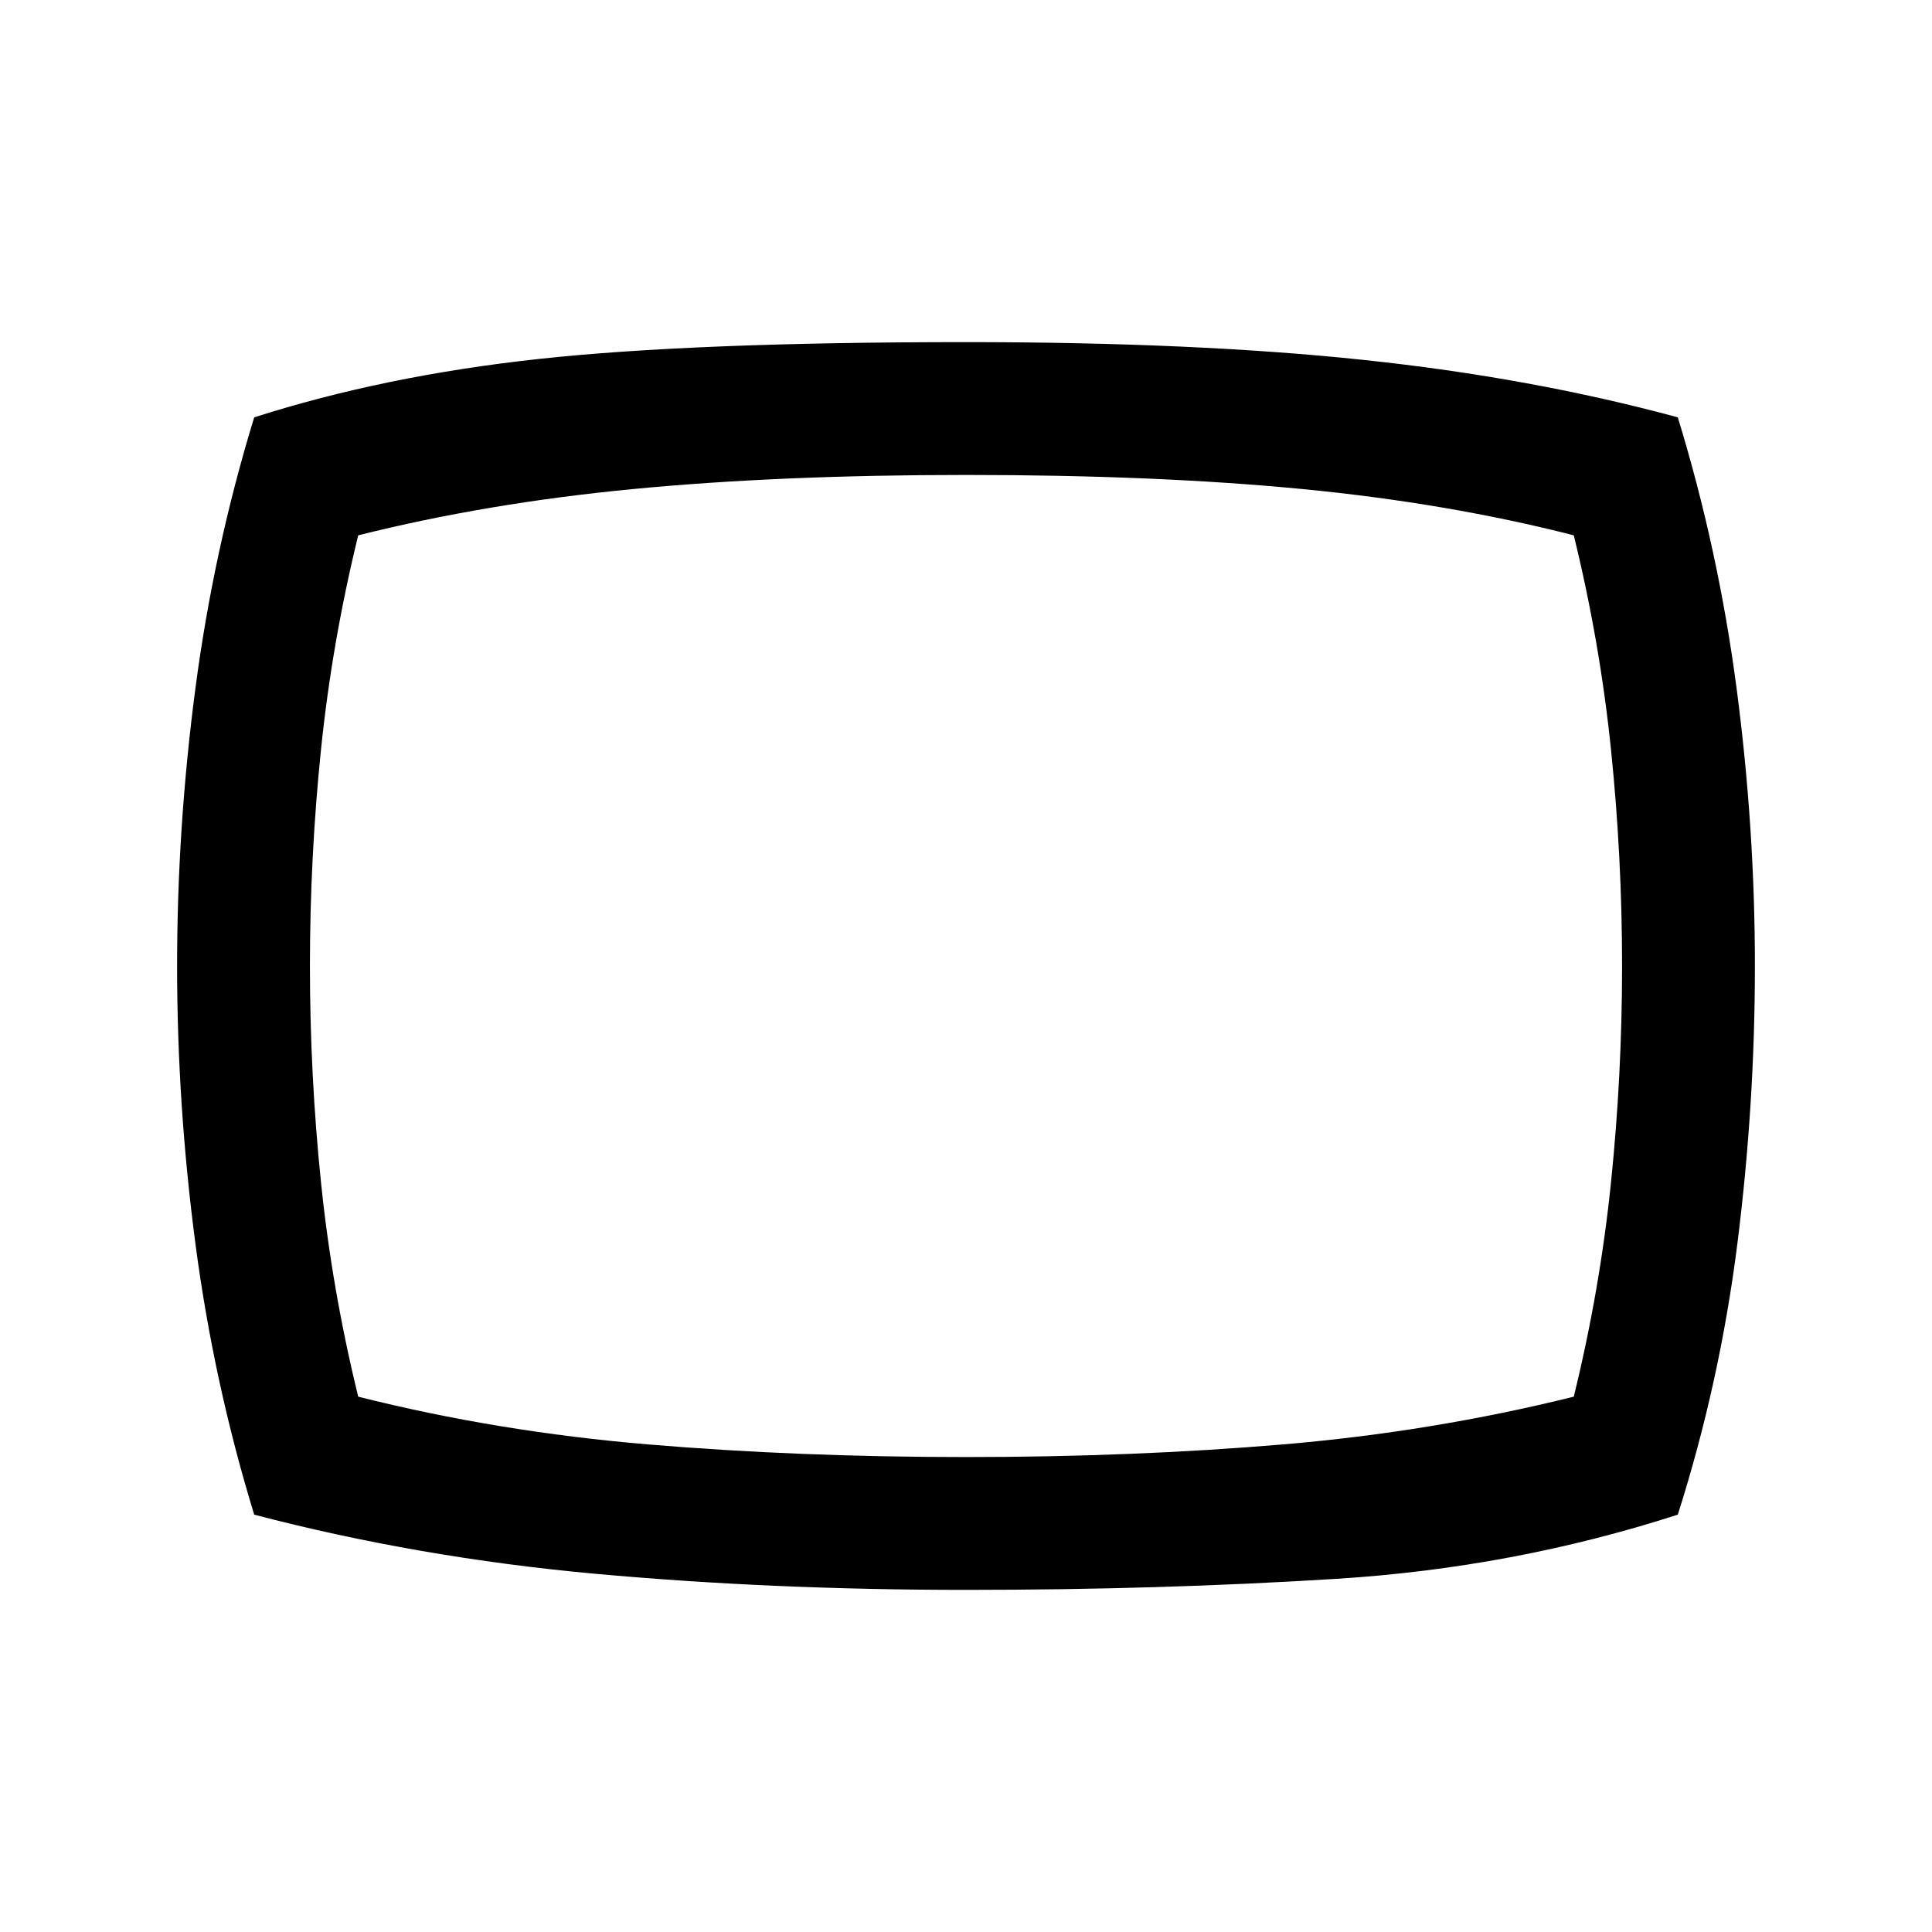 <svg xmlns="http://www.w3.org/2000/svg" height="24" viewBox="0 -960 960 960" width="24"><path d="M480-170q-96.46 0-184.23-8t-169.46-29.38q-20.16-65.77-29.23-134.81Q88-411.23 88-480t9.08-137.81q9.07-69.04 29.23-134.81 64.61-20.69 141.54-29.03Q344.77-790 480-790q114.23 0 197.65 8.85 83.43 8.84 156.04 28.53 20.16 65.77 29.23 134.81Q872-548.77 872-480t-8.69 137.81q-8.69 69.04-29.62 134.81Q752-181 664.23-175.5 576.46-170 480-170Zm0-310Zm0 244q83.15 0 157.38-6.27Q711.62-248.54 782-266q13-53 18.5-106.5T806-480q0-54-5.5-107.5T782-694q-62.54-16-134.92-23-72.39-7-167.08-7-92.46 0-165.35 7-72.88 7-136.65 23-13 53-18.5 106.5T154-480q0 54 5.5 107.5T178-266q69.38 17.46 144.12 23.73Q396.85-236 480-236Z"/></svg>